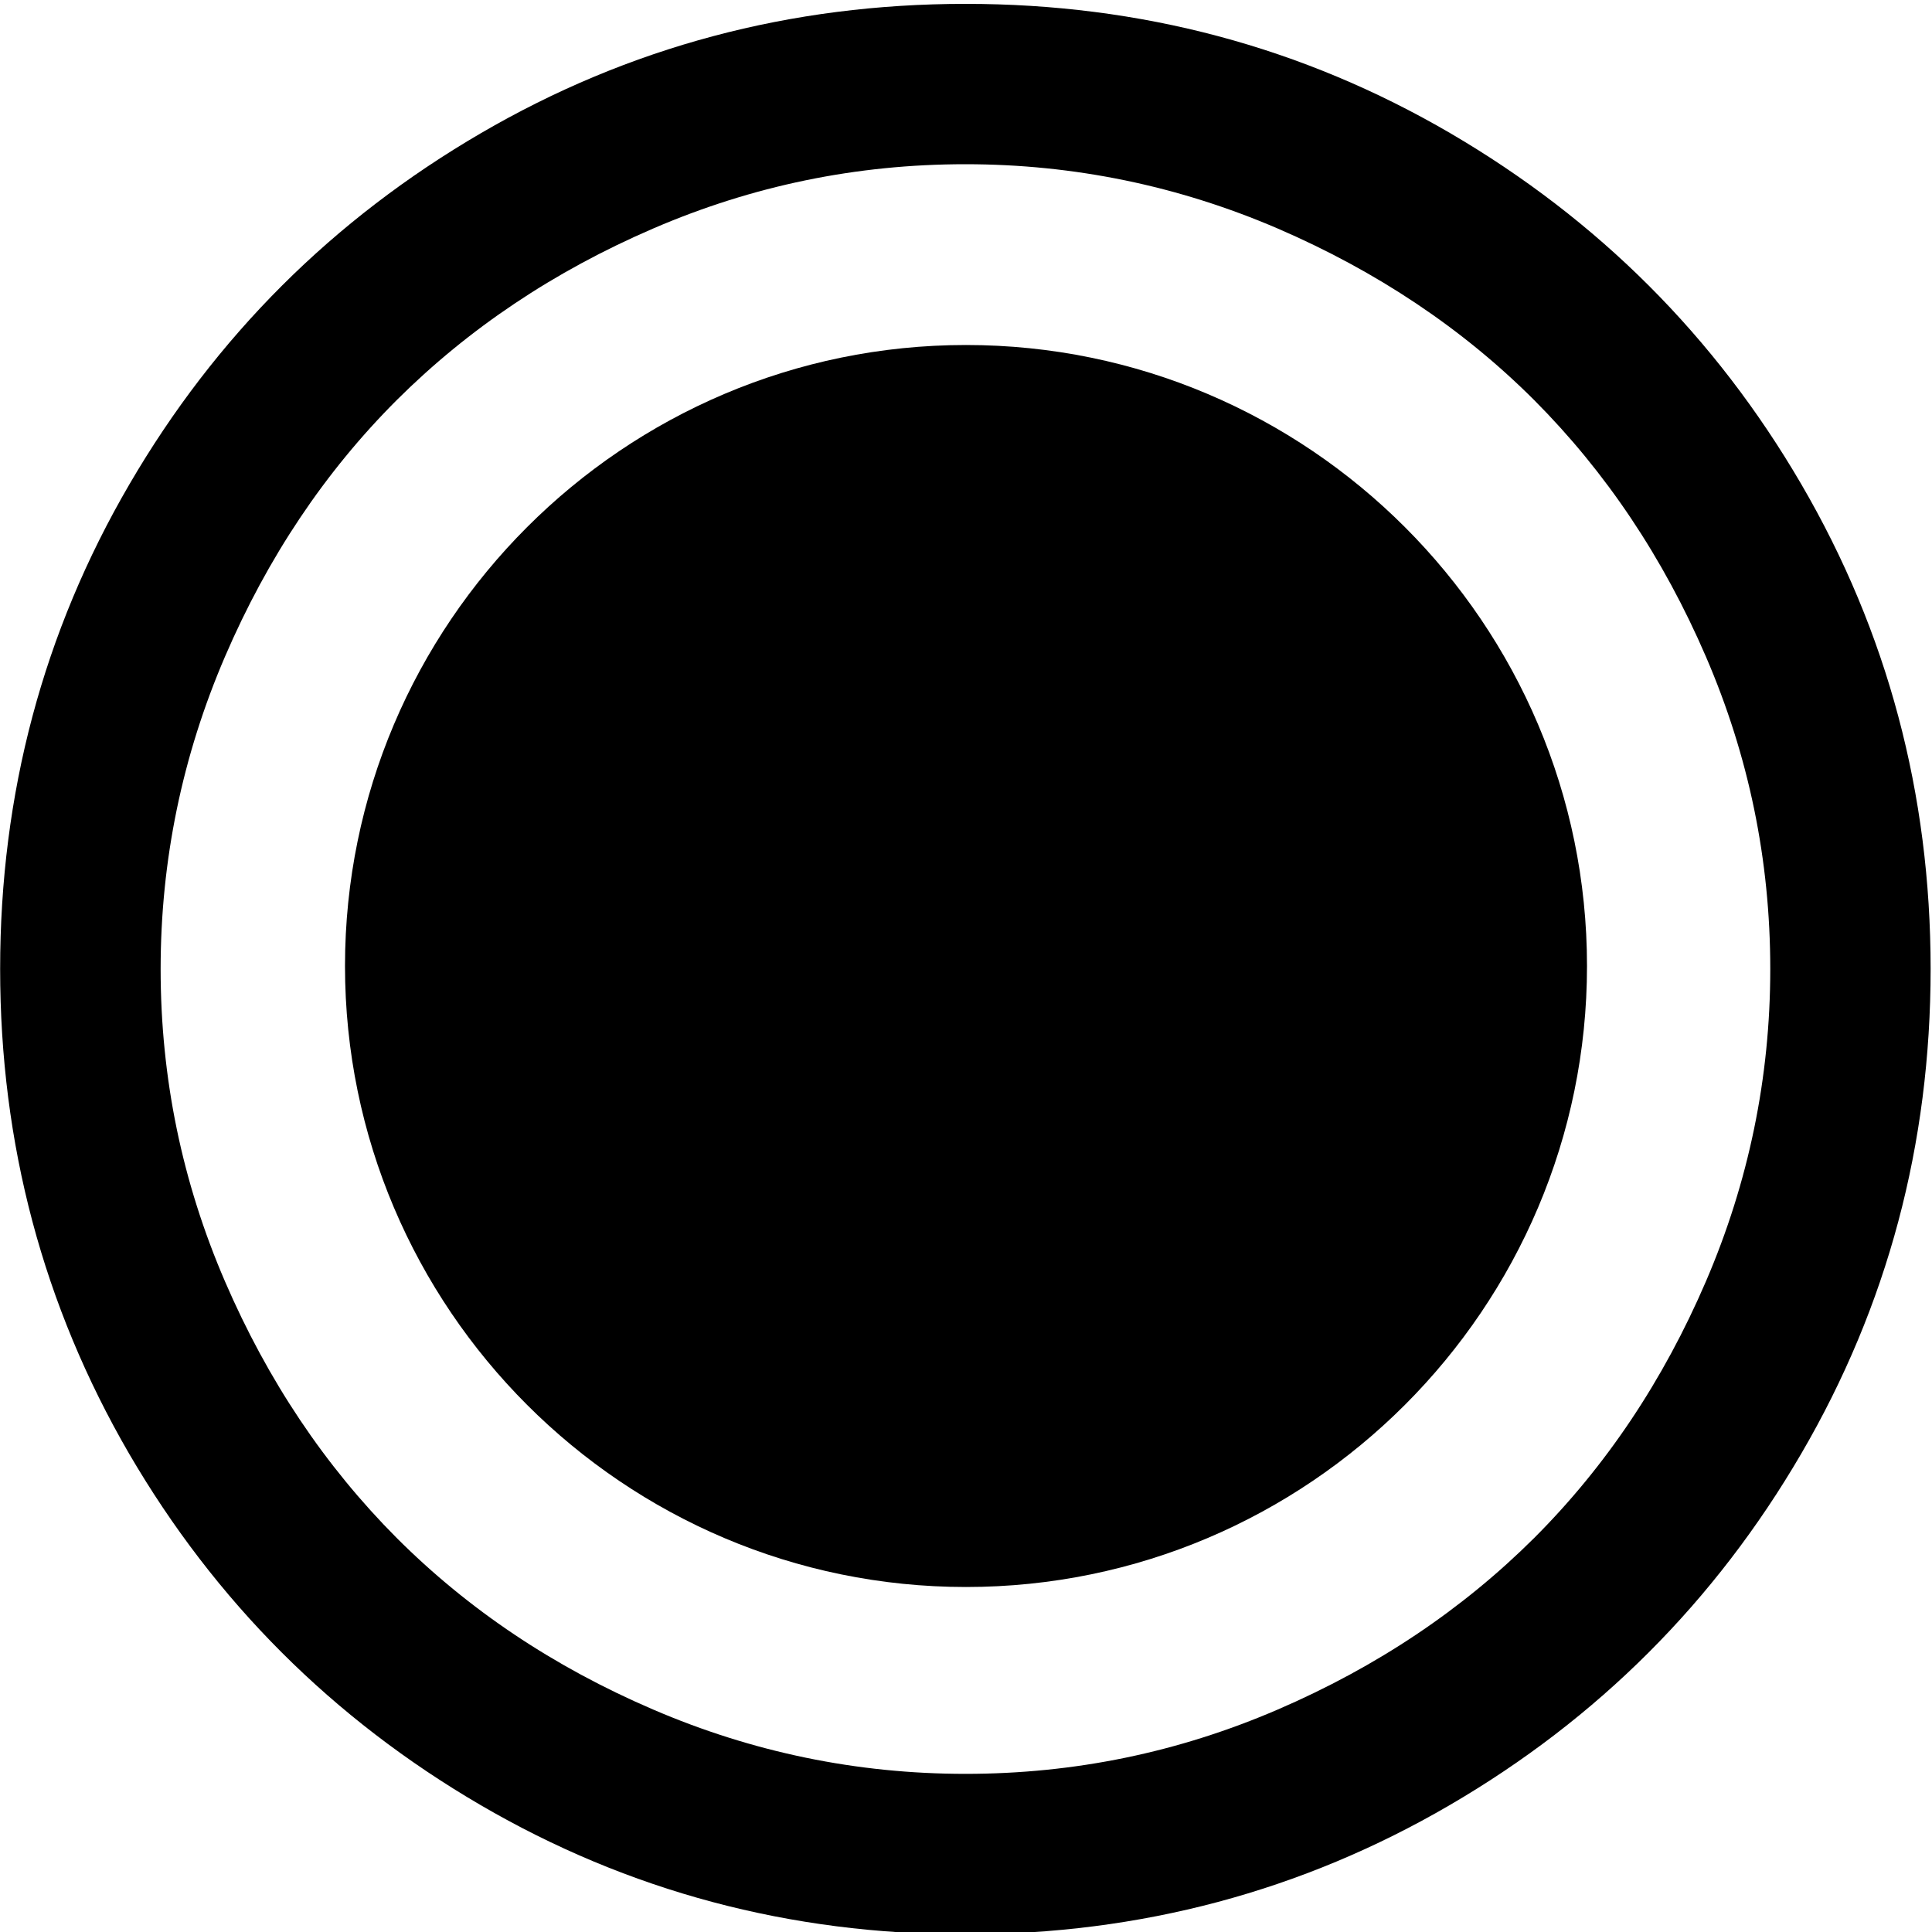 <?xml version="1.0" encoding="utf-8"?>
<!-- Generated by IcoMoon.io -->
<!DOCTYPE svg PUBLIC "-//W3C//DTD SVG 1.1//EN" "http://www.w3.org/Graphics/SVG/1.1/DTD/svg11.dtd">
<svg version="1.1" xmlns="http://www.w3.org/2000/svg" xmlns:xlink="http://www.w3.org/1999/xlink" width="14" height="14" viewBox="0 0 14 14">
<path d="M7 11.5c-2.481 0-4.5-2.019-4.5-4.5s2.019-4.5 4.5-4.5c2.481 0 4.5 2.019 4.5 4.5s-2.019 4.5-4.5 4.5z"></path>
<path d="M13.053 3.509c0.625 1.072 0.937 2.244 0.937 3.512s-0.312 2.441-0.937 3.512c-0.625 1.072-1.475 1.922-2.547 2.547s-2.244 0.937-3.512 0.937c-1.269 0-2.441-0.312-3.512-0.937s-1.922-1.475-2.547-2.547c-0.622-1.072-0.934-2.244-0.934-3.512s0.312-2.441 0.937-3.512c0.625-1.072 1.475-1.919 2.547-2.544s2.244-0.937 3.512-0.937c1.269 0 2.441 0.312 3.512 0.937 1.069 0.625 1.919 1.472 2.544 2.544zM9.259 1.656c-0.719-0.309-1.475-0.466-2.263-0.466-0.791 0-1.544 0.156-2.263 0.466s-1.338 0.725-1.859 1.244c-0.519 0.519-0.934 1.138-1.244 1.859-0.309 0.719-0.466 1.475-0.466 2.263 0 0.791 0.156 1.544 0.466 2.263s0.725 1.338 1.244 1.859c0.519 0.519 1.137 0.934 1.859 1.244 0.719 0.309 1.475 0.466 2.263 0.466 0.791 0 1.544-0.156 2.263-0.466s1.338-0.725 1.859-1.244c0.519-0.519 0.934-1.138 1.244-1.859 0.309-0.719 0.466-1.475 0.466-2.263 0-0.791-0.156-1.544-0.466-2.263s-0.725-1.338-1.244-1.859c-0.519-0.519-1.141-0.934-1.859-1.244z"></path>
</svg>
